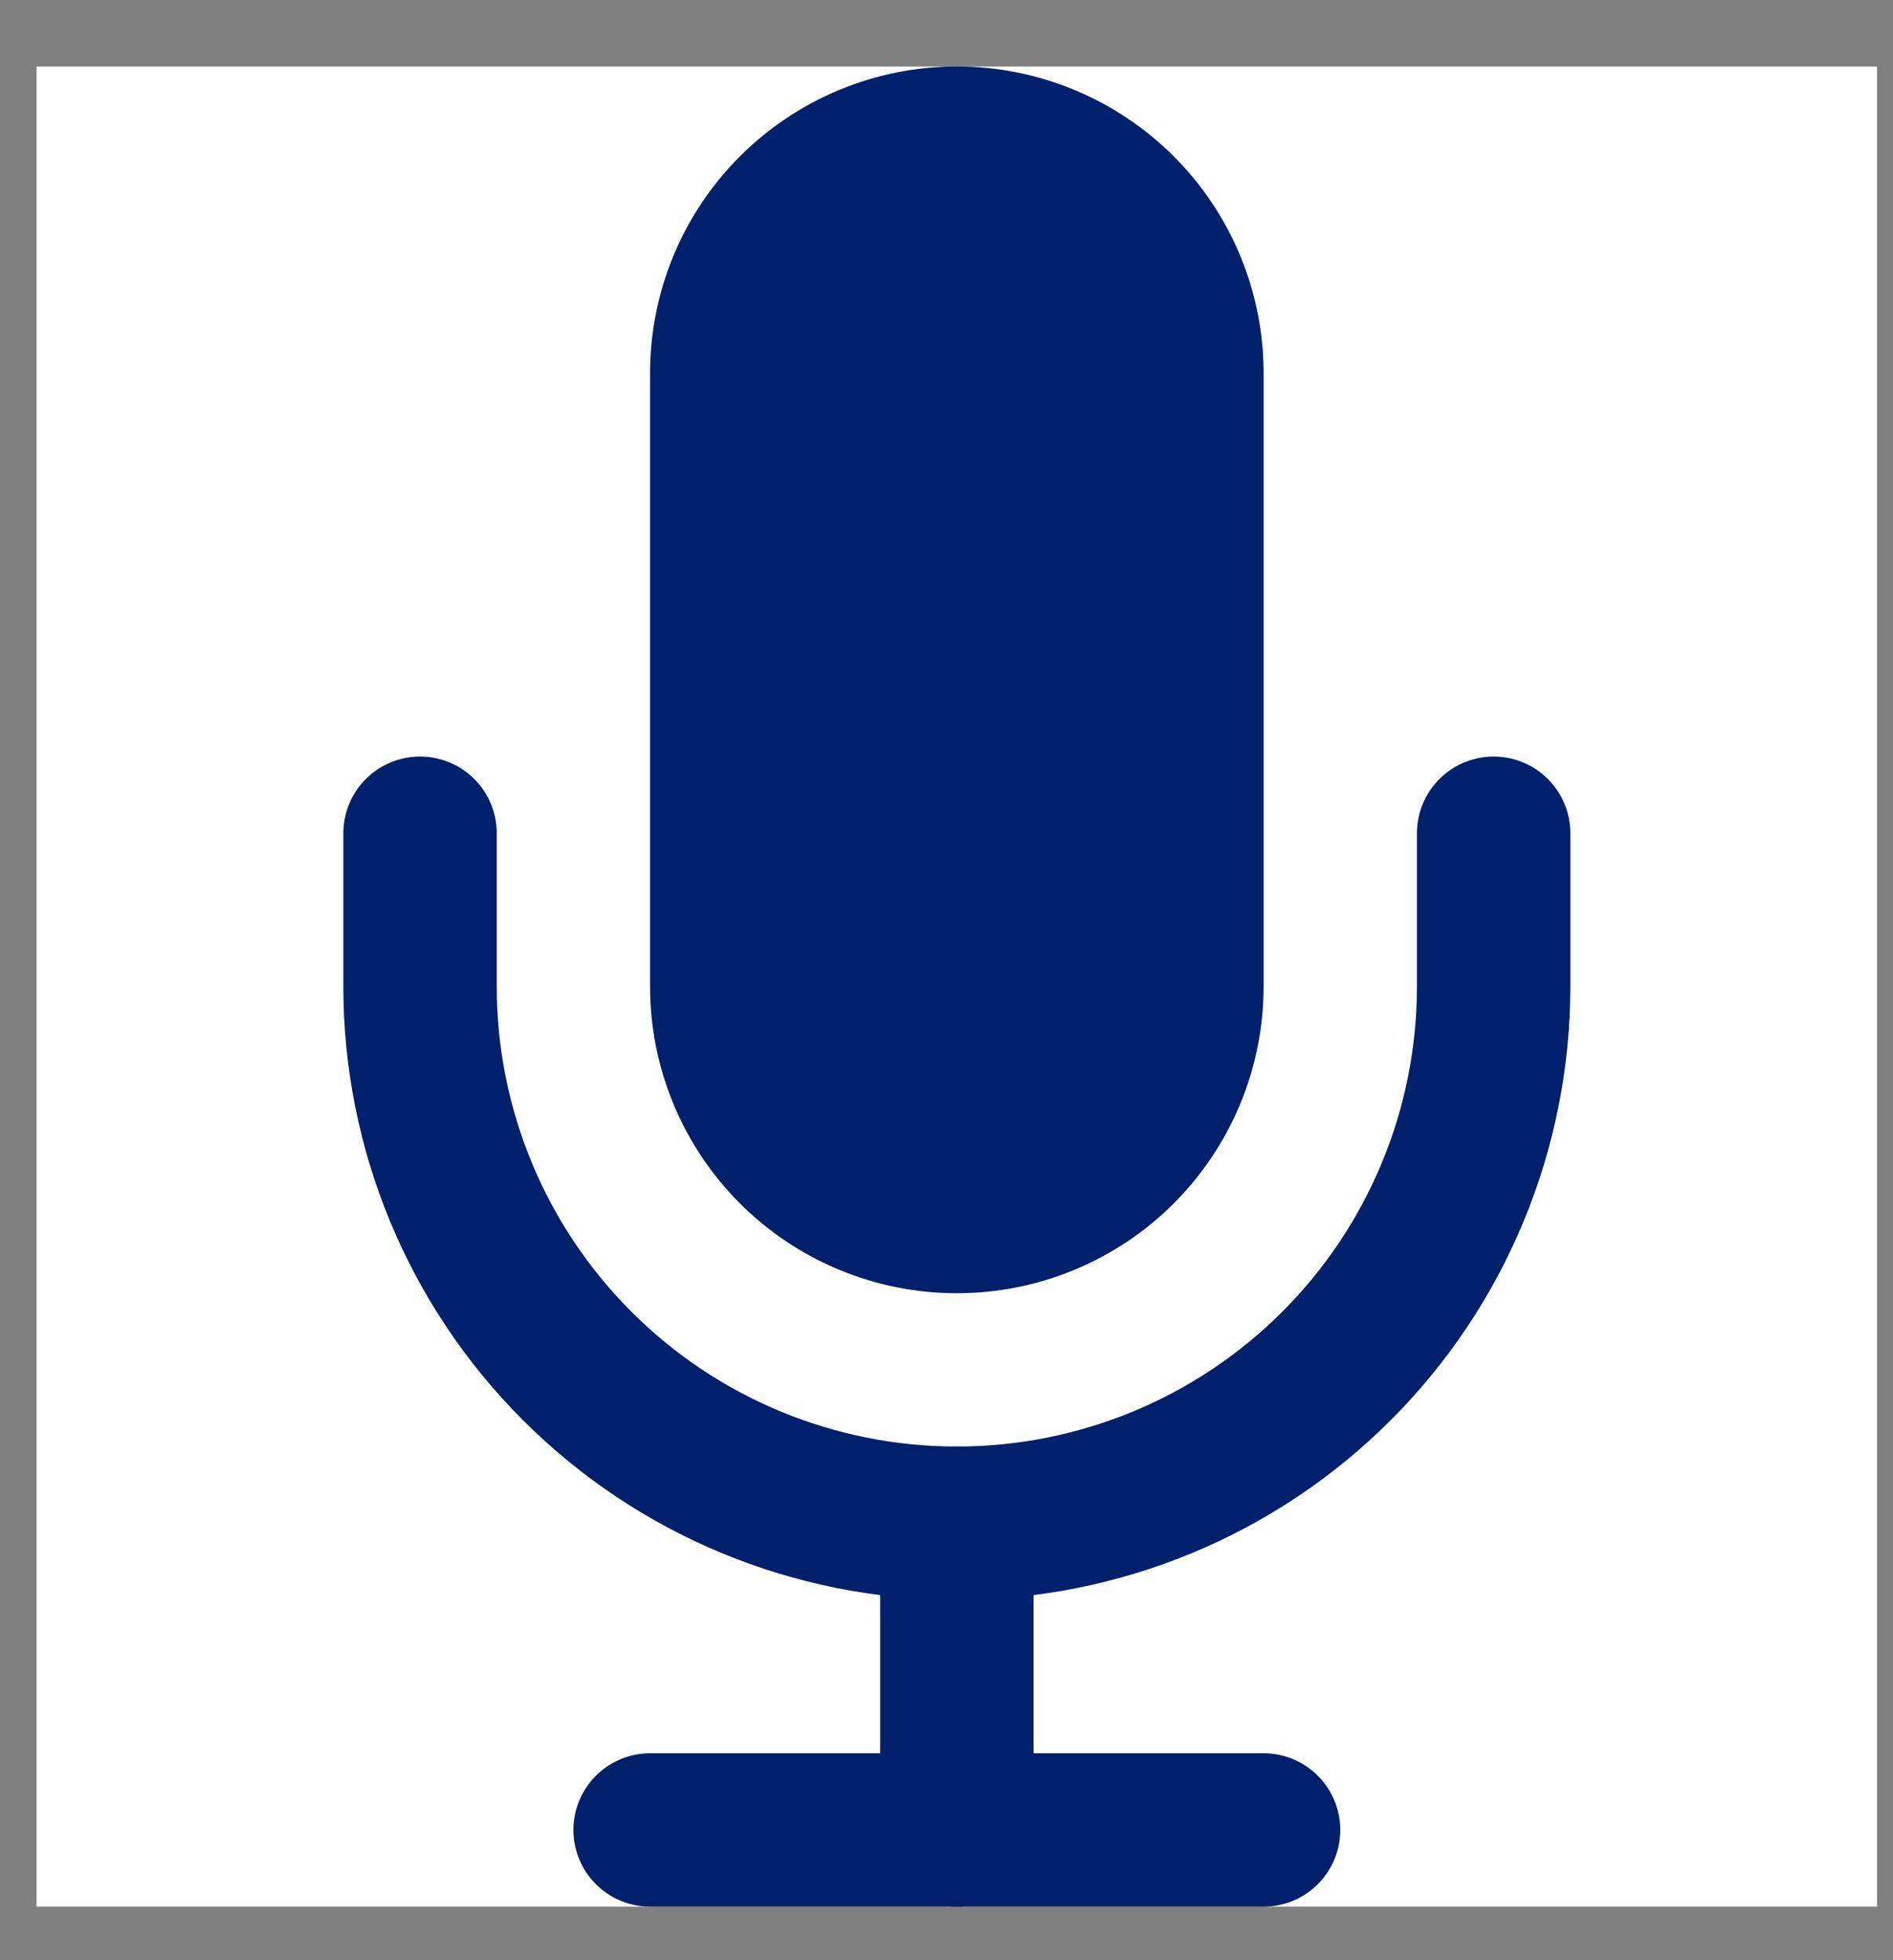 <svg width="28" height="29" viewBox="0 0 28 29" fill="none" xmlns="http://www.w3.org/2000/svg">
<rect x="0" y="0" width="28" height="29" fill="#808080" stroke="none"/>
<g clip-path="url(#clip0_1100_1554)">
<rect width="27.223" height="27.223" transform="translate(0.541 0.984)" fill="white"/>
<path d="M14.153 2.118C13.25 2.118 12.385 2.477 11.747 3.115C11.108 3.753 10.75 4.618 10.75 5.521V14.595C10.75 15.498 11.108 16.363 11.747 17.002C12.385 17.64 13.25 17.998 14.153 17.998C15.055 17.998 15.921 17.64 16.559 17.002C17.197 16.363 17.556 15.498 17.556 14.595V5.521C17.556 4.618 17.197 3.753 16.559 3.115C15.921 2.477 15.055 2.118 14.153 2.118Z" fill="#00206B" stroke="#00206B" stroke-width="2.269" stroke-linecap="round" stroke-linejoin="round"/>
<path d="M22.093 12.327V14.595C22.093 16.701 21.257 18.721 19.767 20.21C18.279 21.699 16.259 22.535 14.153 22.535C12.047 22.535 10.028 21.699 8.539 20.21C7.049 18.721 6.213 16.701 6.213 14.595V12.327" stroke="#00206B" stroke-width="2.269" stroke-linecap="round" stroke-linejoin="round"/>
<path d="M14.153 22.535V27.073" stroke="#00206B" stroke-width="2.269" stroke-linecap="round" stroke-linejoin="round"/>
<path d="M9.616 27.073H18.69" stroke="#00206B" stroke-width="2.269" stroke-linecap="round" stroke-linejoin="round"/>
</g>
<defs>
<clipPath id="clip0_1100_1554">
<rect width="27.223" height="27.223" fill="white" transform="translate(0.541 0.984)"/>
</clipPath>
</defs>
</svg>

